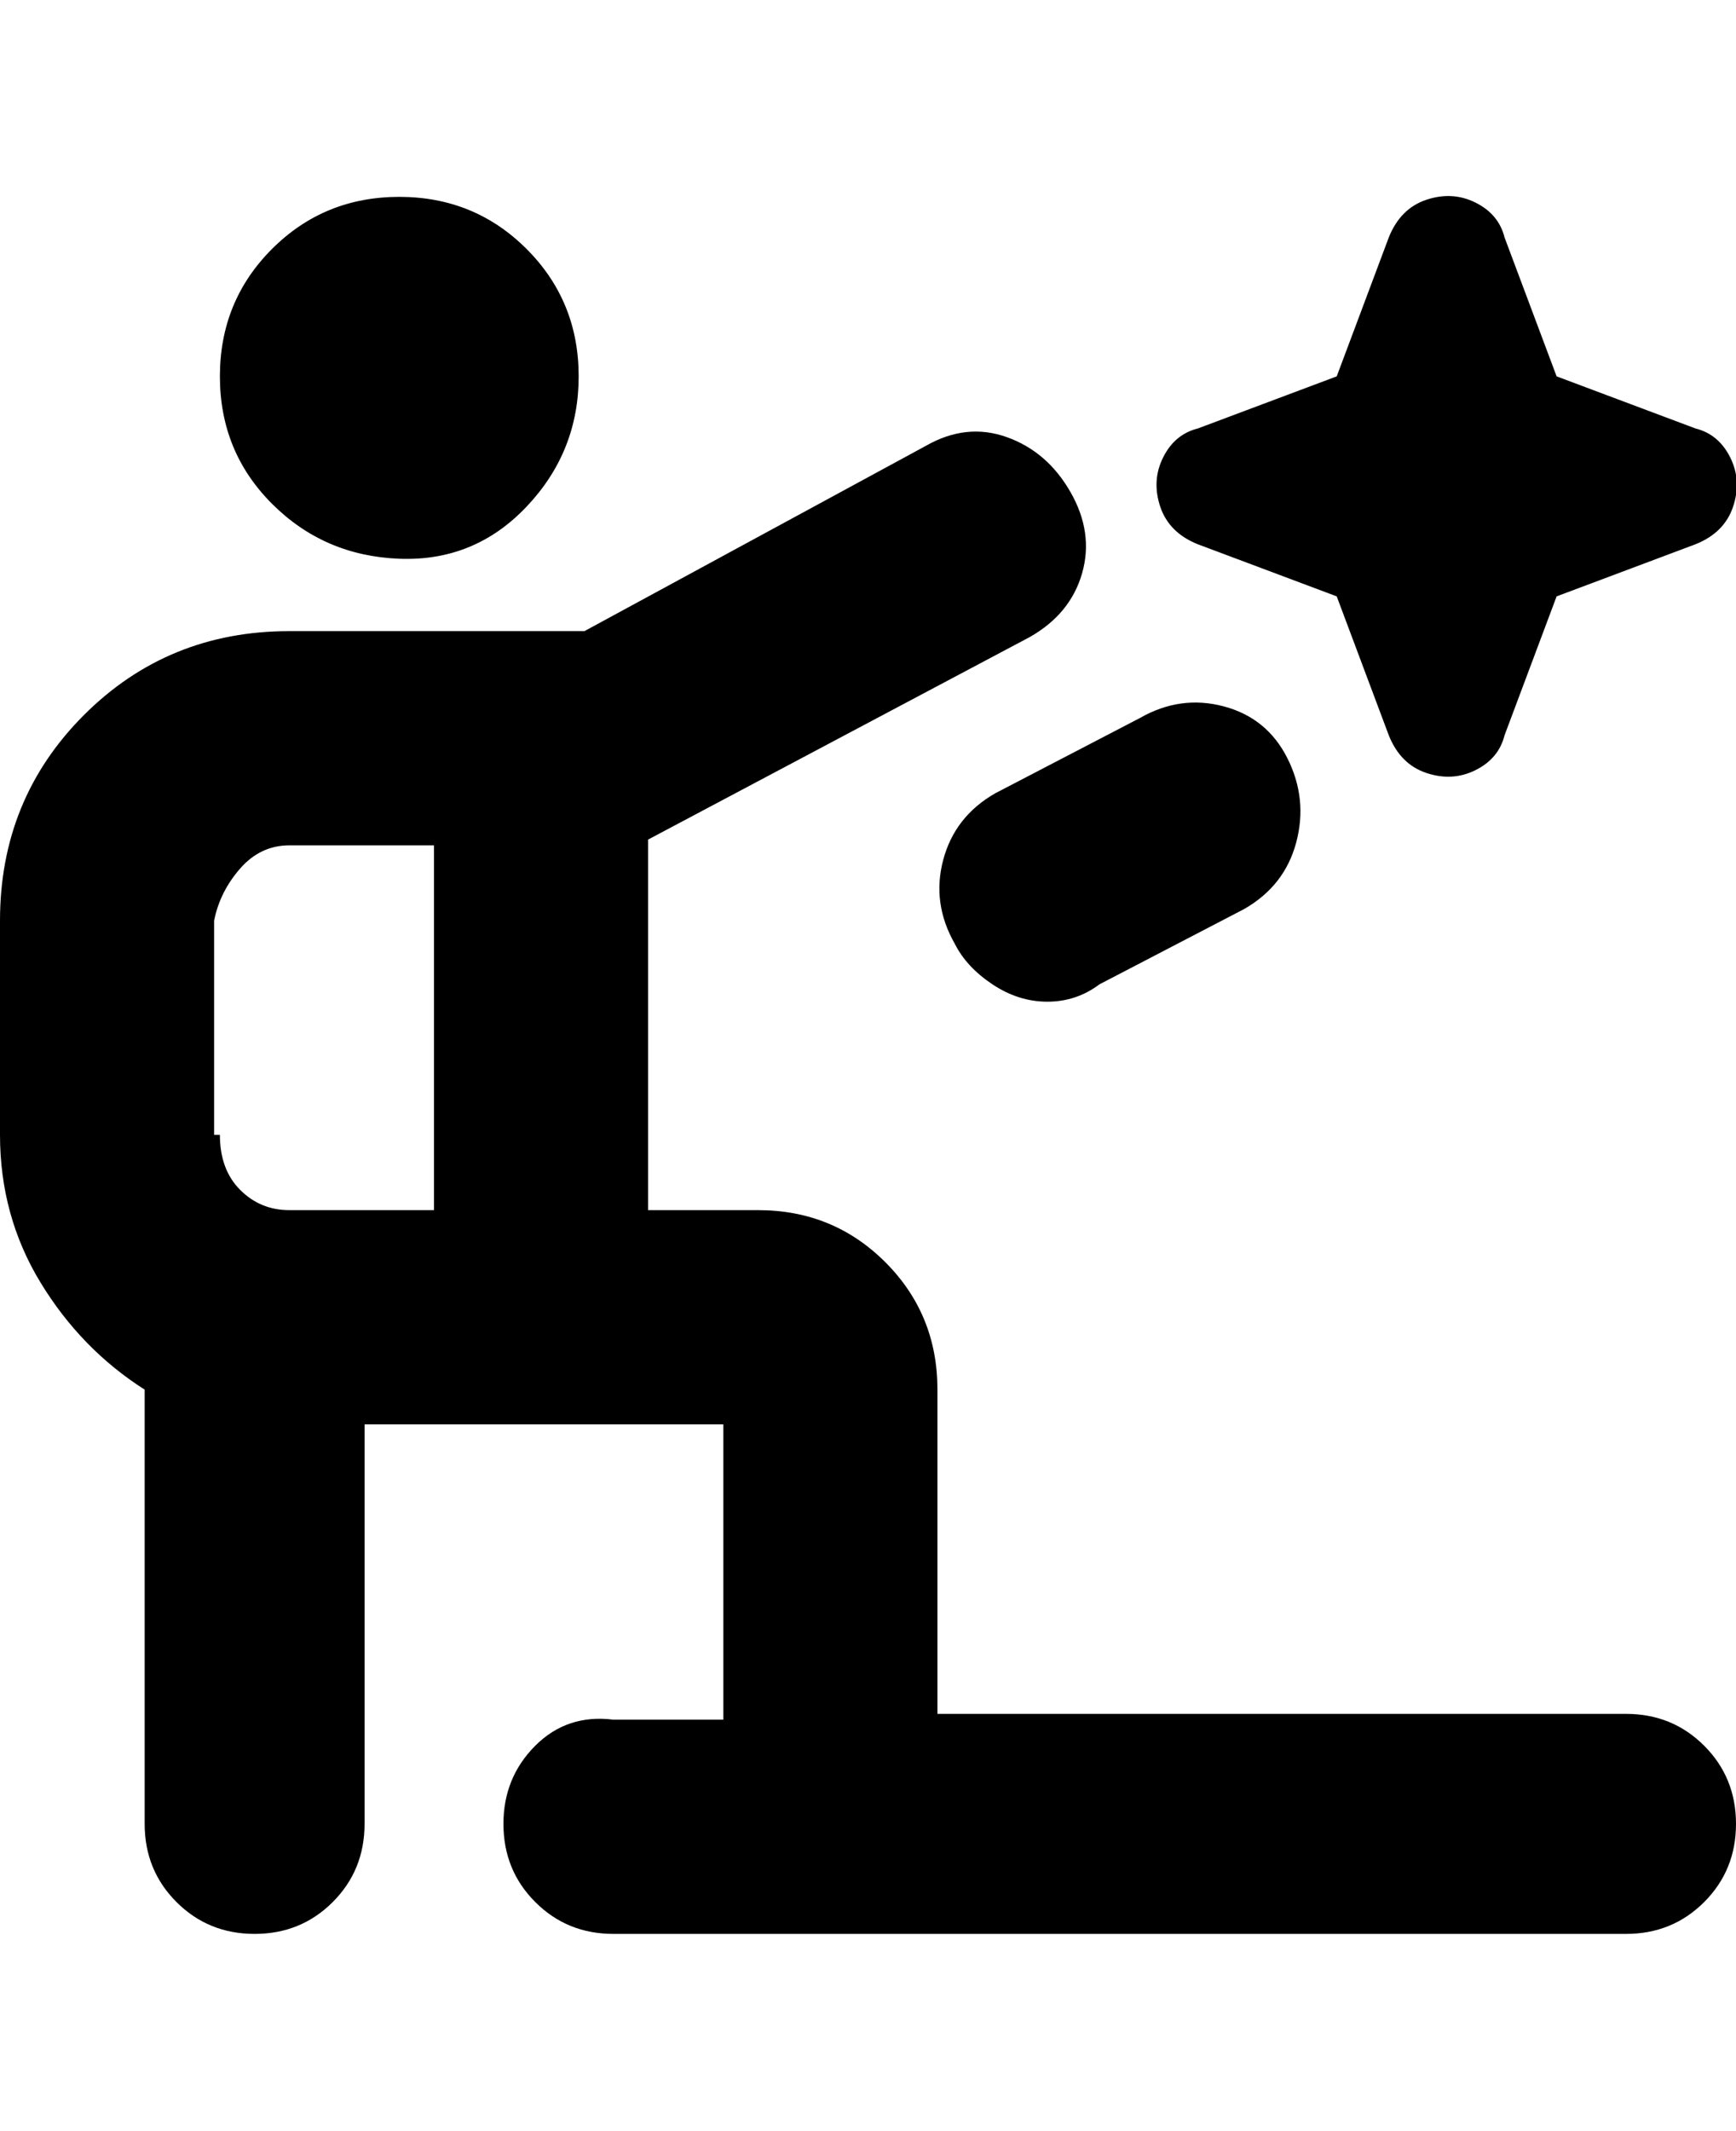 <svg viewBox="0 0 300 368" xmlns="http://www.w3.org/2000/svg"><path d="M38 65q0-13 9-22t22-9q13 0 22 9t9 22q0 13-9 22.5t-22 9Q56 96 47 87t-9-22zm127 98q2 4 6.5 7t9.5 3q5 0 9-3l25-13q7-4 9-11.5t-1.5-14.5q-3.5-7-11-9t-14.5 2l-25 13q-7 4-9 11.5t2 14.5zm135 152q0 8-5.5 13.5T281 334H106q-8 0-13.5-5.5T87 315q0-8 5.5-13.5T106 297h19v-51H63v69q0 8-5.5 13.5T44 334q-8 0-13.5-5.5T25 315v-75q-11-7-18-18.5T0 196v-37q0-21 14.5-35.5T50 109h51l59-32q7-4 14-1.5t11 9.5q4 7 2 14t-9 11l-66 35v64h19q13 0 22 9t9 22v56h119q8 0 13.5 5.5T300 315zM38 196q0 6 3.5 9.5T50 209h25v-63H50q-5 0-8.5 4t-4.5 9v37h1zM207 94l24 9 9 24q2 5 6.5 6.5t8.5-.5q4-2 5-6l9-24 24-9q5-2 6.5-6.5T299 79q-2-4-6-5l-24-9-9-24q-1-4-5-6t-8.5-.5Q242 36 240 41l-9 24-24 9q-4 1-6 5t-.5 8.5Q202 92 207 94z"/></svg>